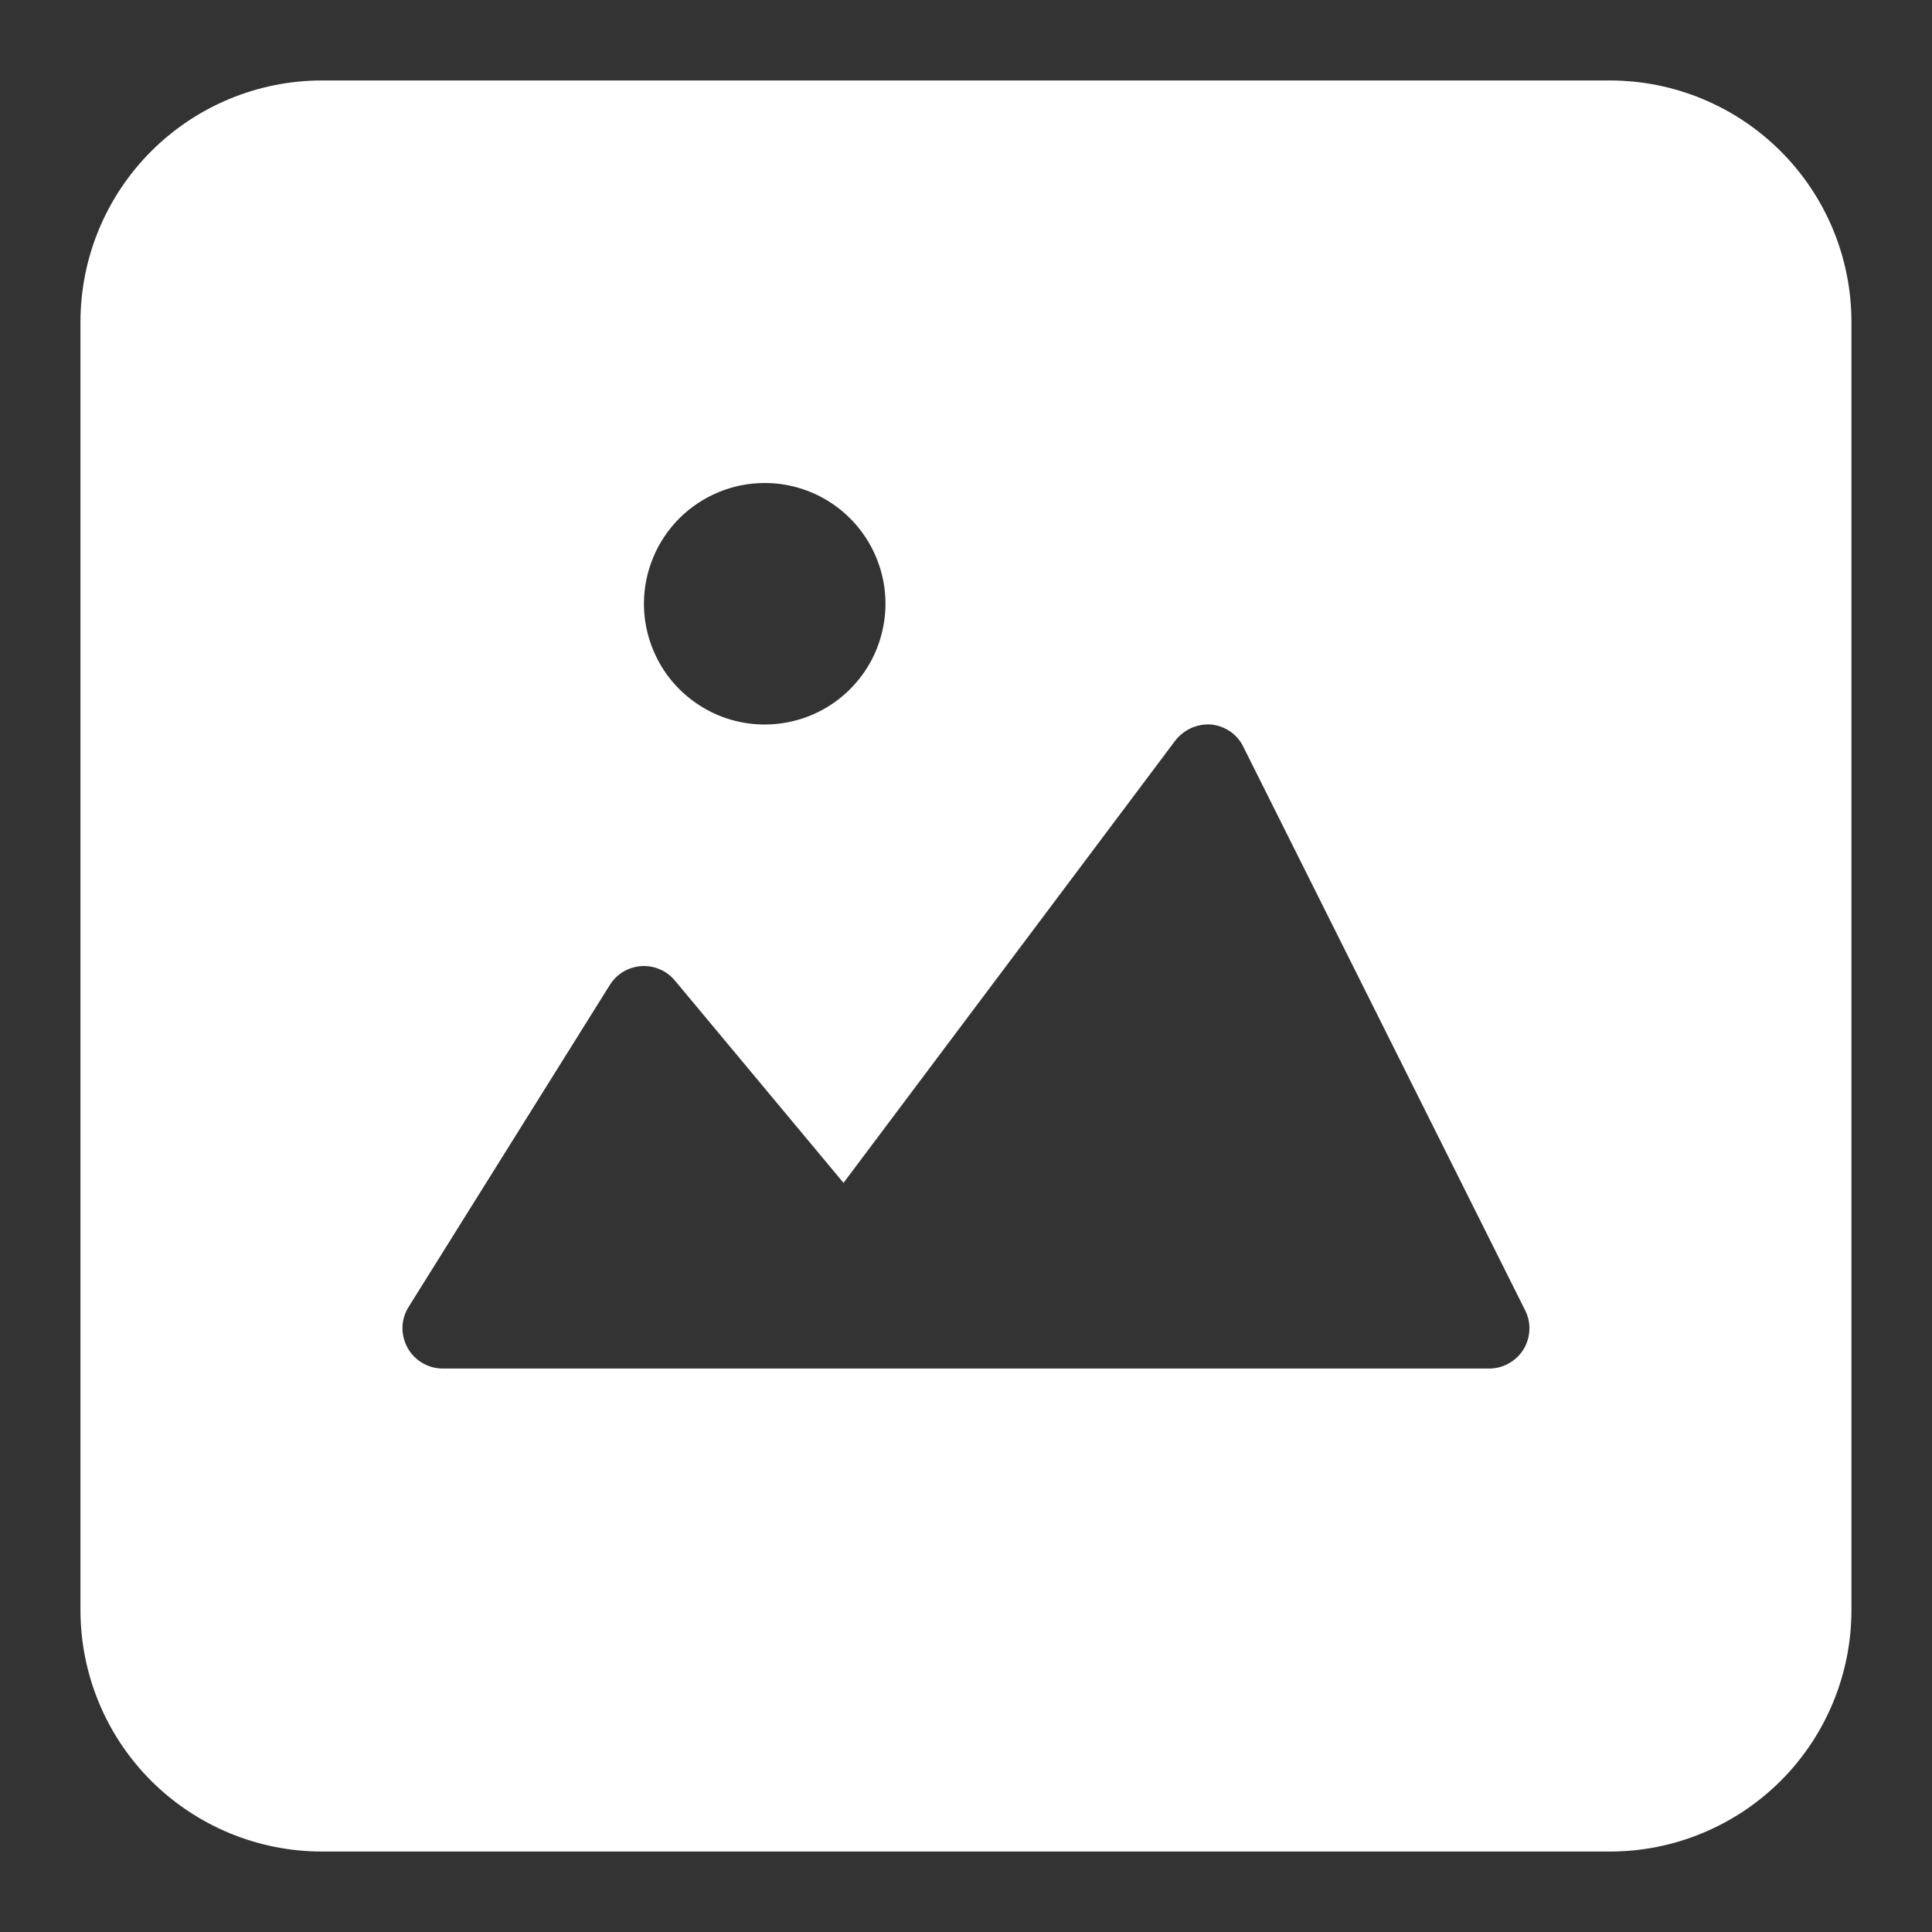 <svg width="20" height="20" viewBox="0 0 20 20" fill="none" xmlns="http://www.w3.org/2000/svg">
<rect x="0" y="0" width="20" height="20" fill="#333333" stroke="none"/>
<path d="M16.666 0.833H3.333C2.67 0.833 2.034 1.097 1.565 1.566C1.096 2.035 0.833 2.67 0.833 3.333V16.667C0.833 17.33 1.096 17.966 1.565 18.435C2.034 18.903 2.67 19.167 3.333 19.167H16.666C17.329 19.167 17.965 18.903 18.434 18.435C18.903 17.966 19.166 17.33 19.166 16.667V3.333C19.166 2.67 18.903 2.035 18.434 1.566C17.965 1.097 17.329 0.833 16.666 0.833ZM7.916 5C8.164 5 8.405 5.073 8.611 5.211C8.816 5.348 8.977 5.543 9.071 5.772C9.166 6 9.191 6.252 9.142 6.494C9.094 6.737 8.975 6.959 8.8 7.134C8.625 7.309 8.403 7.428 8.16 7.476C7.918 7.524 7.666 7.5 7.438 7.405C7.21 7.31 7.014 7.15 6.877 6.945C6.74 6.739 6.666 6.497 6.666 6.25C6.666 5.919 6.798 5.601 7.032 5.366C7.267 5.132 7.585 5 7.916 5ZM15.771 13.969C15.733 14.03 15.681 14.079 15.619 14.114C15.557 14.149 15.487 14.167 15.416 14.167H4.583C4.509 14.167 4.436 14.147 4.372 14.109C4.307 14.071 4.255 14.017 4.219 13.952C4.183 13.887 4.165 13.814 4.166 13.739C4.168 13.665 4.19 13.592 4.23 13.529L6.313 10.196C6.348 10.14 6.396 10.093 6.452 10.059C6.509 10.026 6.572 10.006 6.638 10.001C6.704 9.997 6.77 10.008 6.83 10.034C6.891 10.06 6.944 10.1 6.986 10.15L8.732 12.245L12.166 7.667C12.21 7.611 12.266 7.566 12.331 7.537C12.396 7.508 12.466 7.495 12.537 7.5C12.607 7.507 12.675 7.531 12.733 7.571C12.792 7.611 12.839 7.665 12.87 7.729L15.787 13.562C15.82 13.626 15.835 13.696 15.832 13.768C15.829 13.839 15.808 13.909 15.771 13.969Z" fill="white"/>
</svg>
